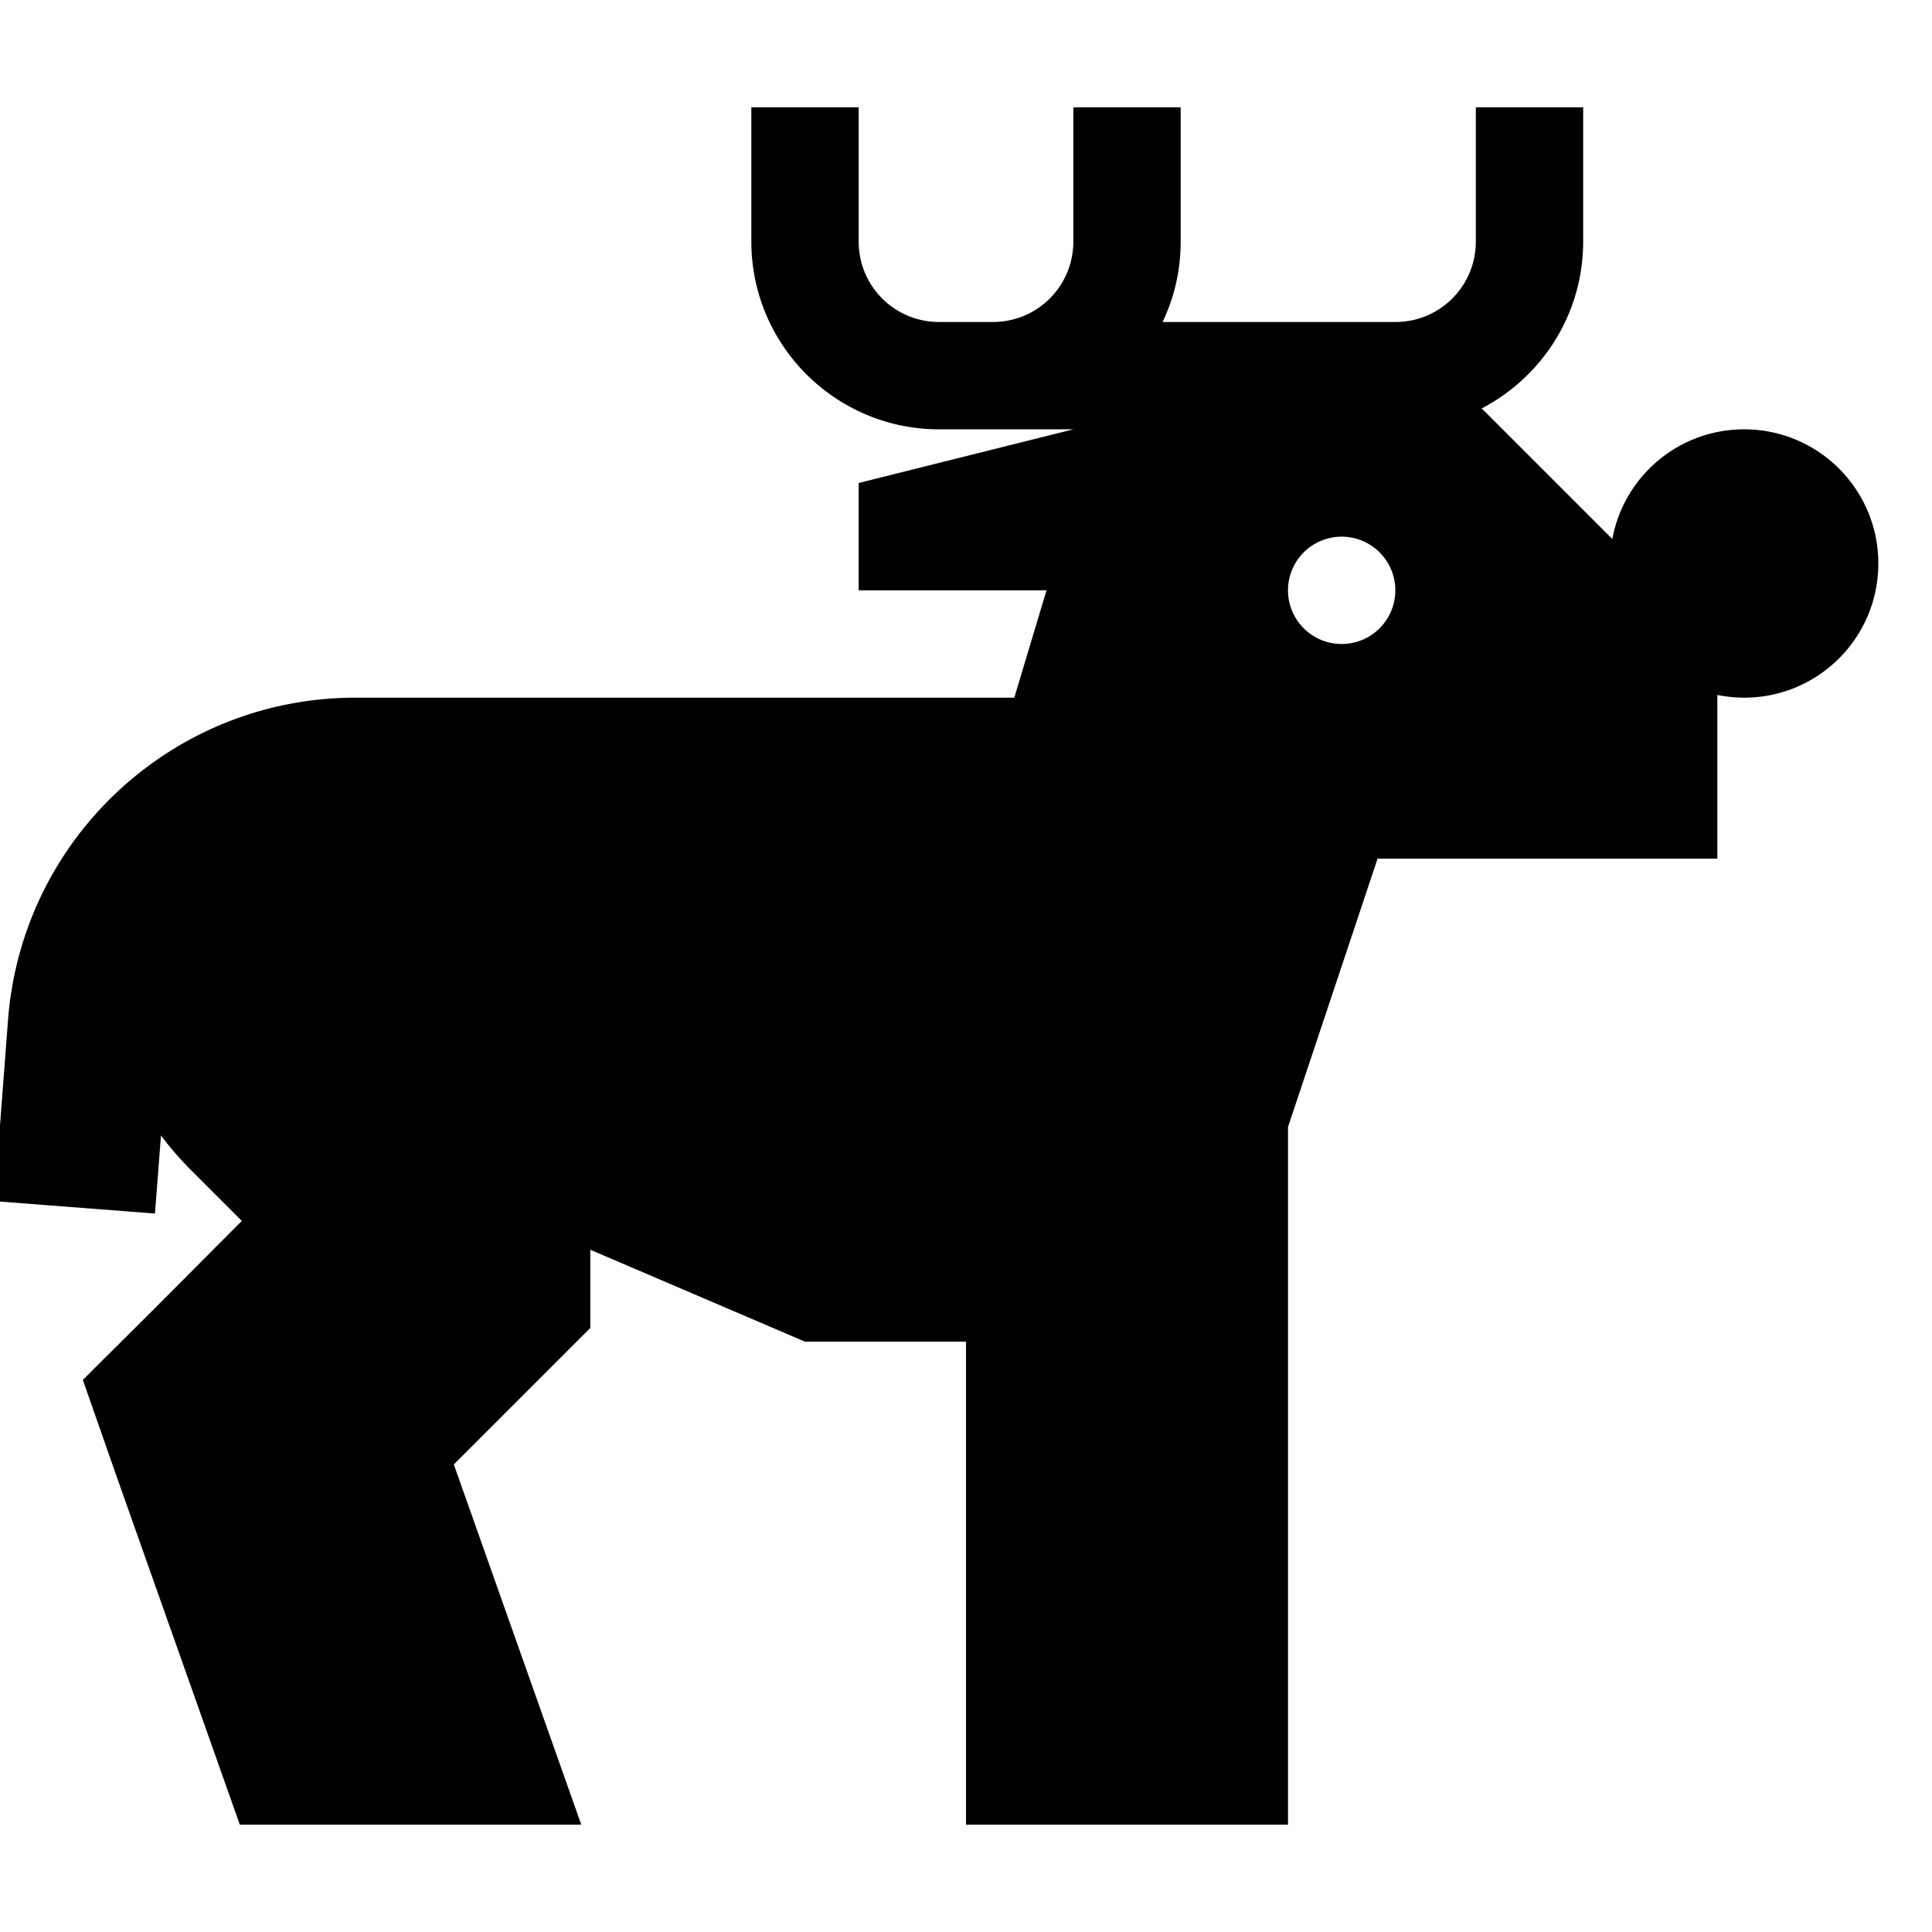 <svg xmlns="http://www.w3.org/2000/svg" width="24" height="24" viewBox="0 0 576 512">
    <path d="M256 16l0-16L224 0l0 16 0 24c0 30.9 25.1 56 56 56l16 0 24 0-64 16 0 32 56 0-9.6 32L224 176l-96 0-14.1 0-7.9 0C51.7 176 6.6 217.8 2.4 272L.1 302.2l-1.8 23.9 47.9 3.7 1.8-23.3c2.4 3.3 5.2 6.5 8.1 9.5L72.1 332 46.1 358.1 24.7 379.4 34.7 408 71.5 512l101.8 0L135.3 404.6l26.6-26.6L176 363.9l0-19.9 0-3.4L240 368l48 0 0 144 96 0 0-144 0-64 26.7-80 5.3 0 96 0 0-48.8c2.6 .5 5.3 .8 8 .8c22.1 0 40-17.9 40-40s-17.9-40-40-40c-19.6 0-35.9 14.1-39.3 32.7L443.4 91.4c-.6-.6-1.1-1.1-1.7-1.6C459.7 80.4 472 61.7 472 40l0-24 0-16L440 0l0 16 0 24c0 13.3-10.7 24-24 24l-38.8 0-30.6 0c3.5-7.3 5.4-15.4 5.4-24l0-24 0-16L320 0l0 16 0 24c0 13.3-10.7 24-24 24l-16 0c-13.3 0-24-10.7-24-24l0-24zM384 144a16 16 0 1 1 32 0 16 16 0 1 1 -32 0z"/>
</svg>